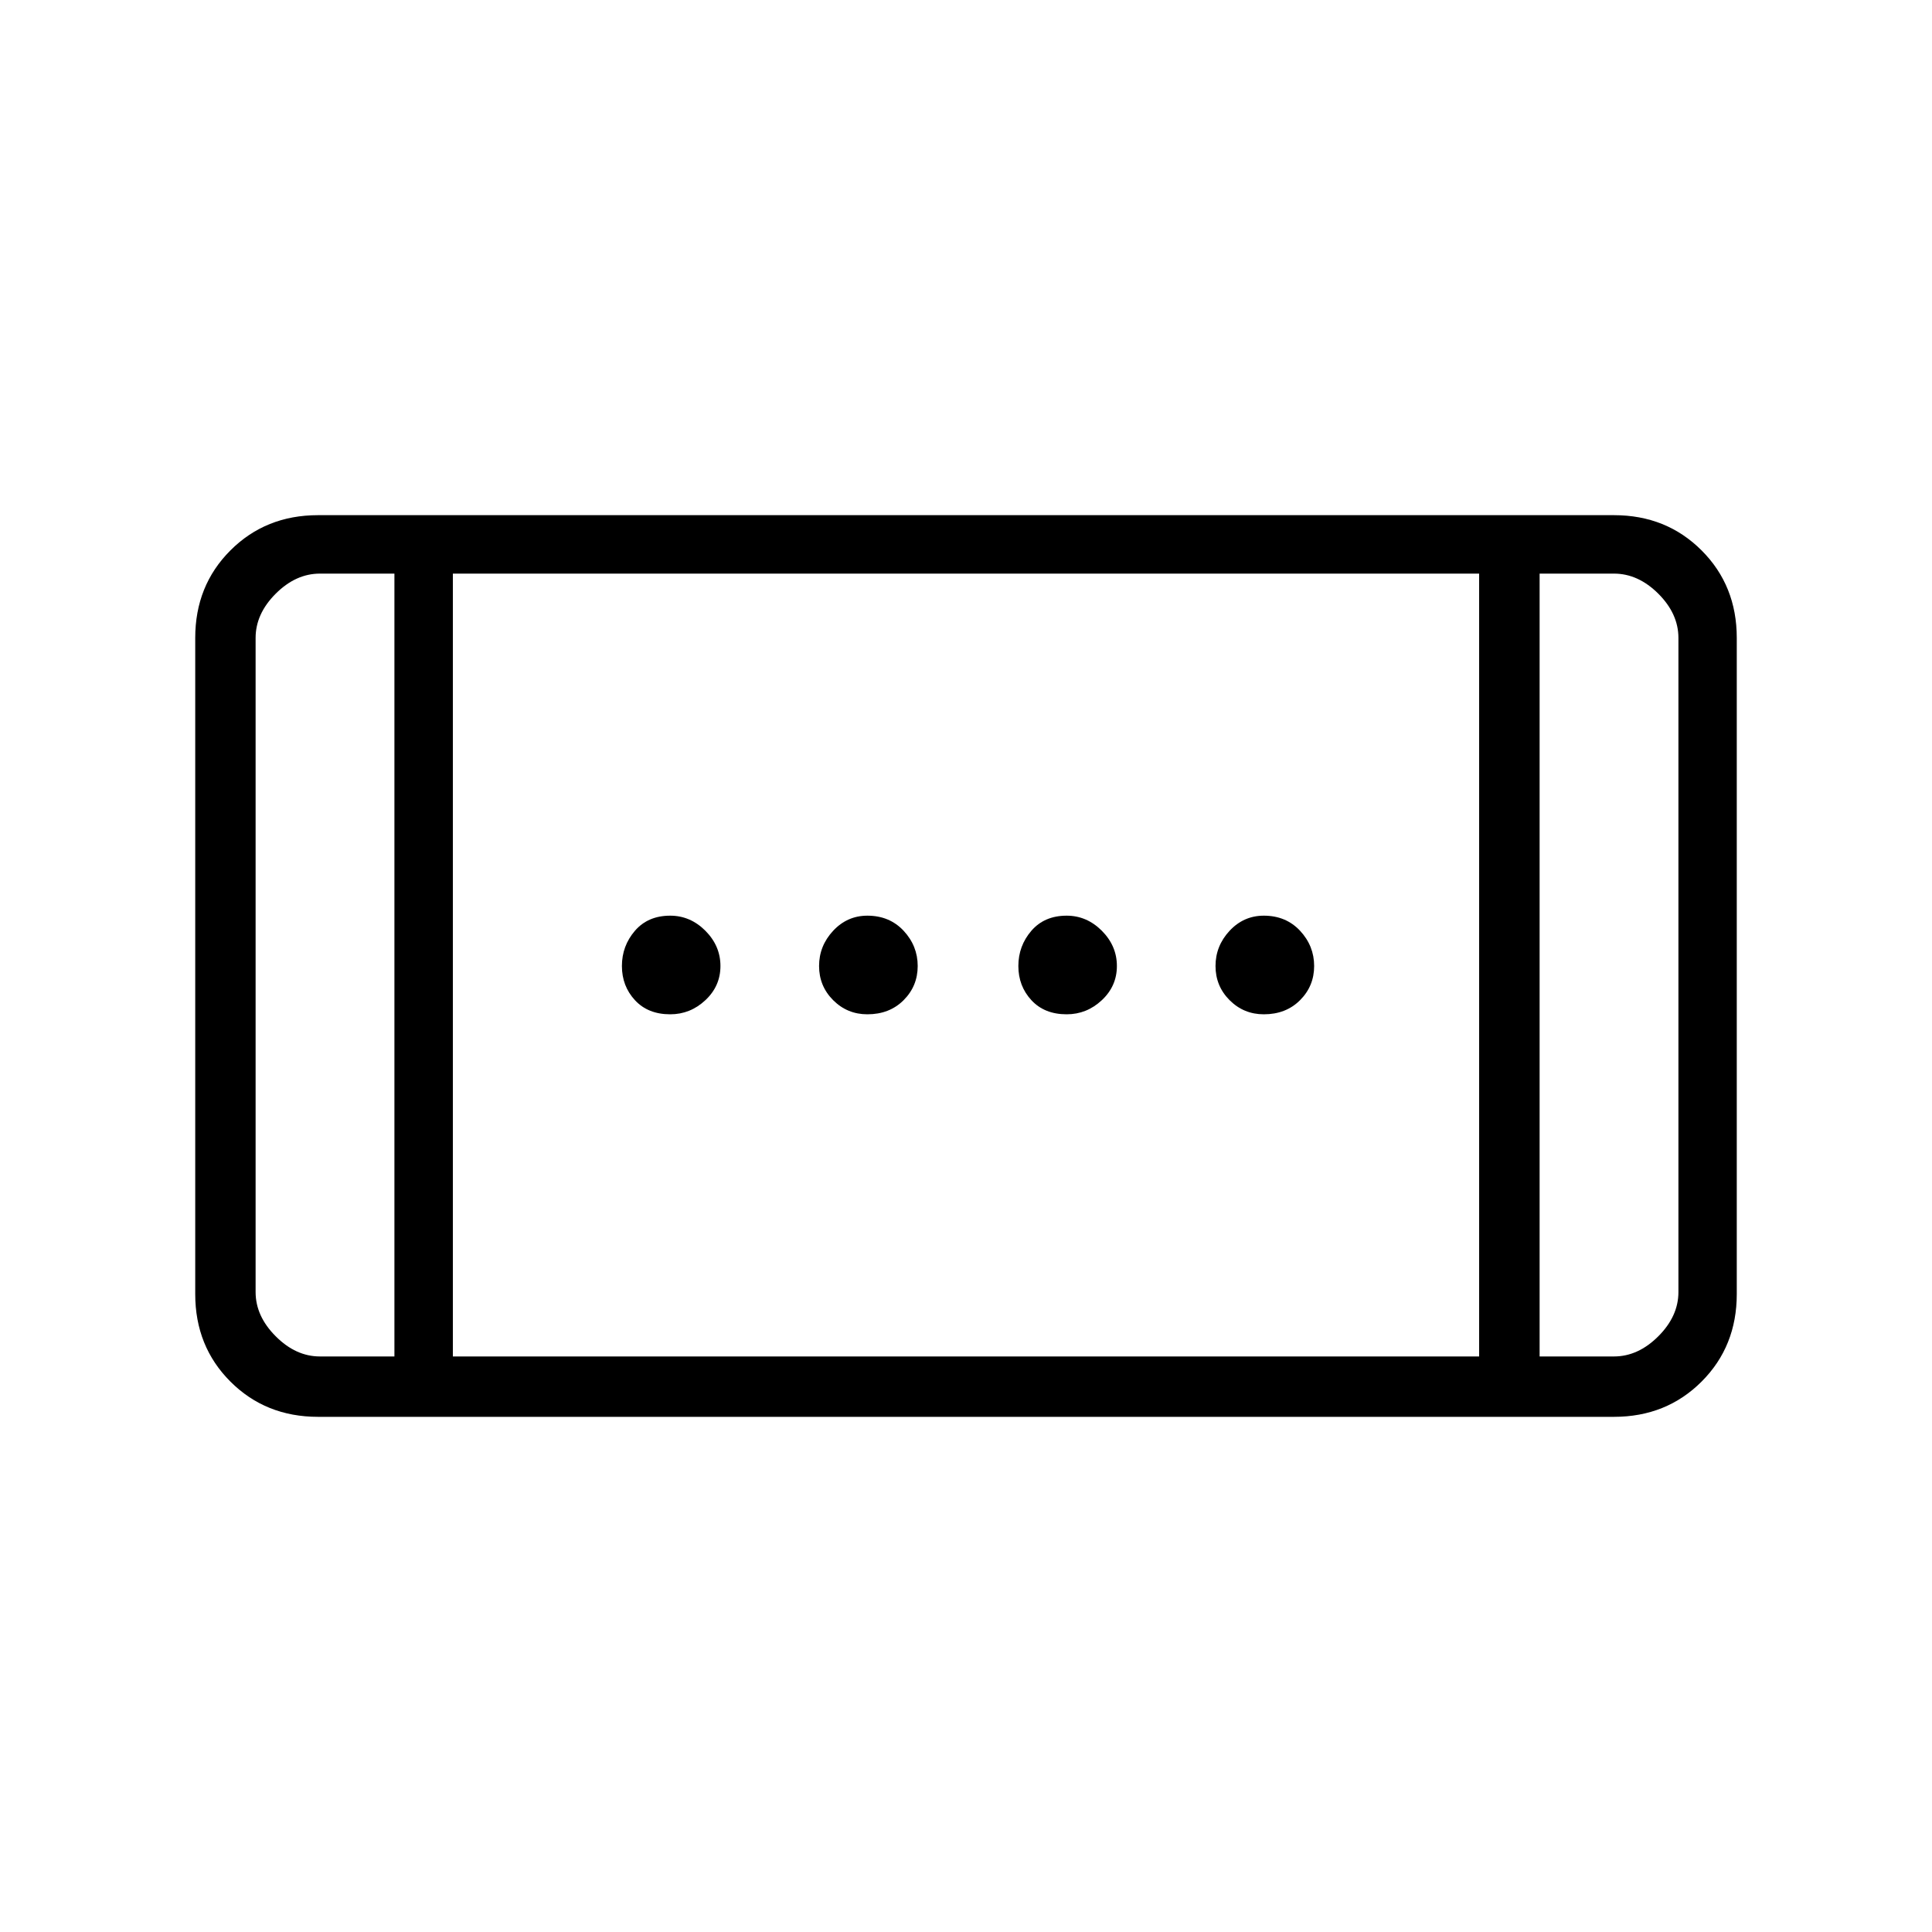 <svg xmlns="http://www.w3.org/2000/svg" height="20" width="20"><path d="M11.042 10.5Q10.812 10.5 10.677 10.354Q10.542 10.208 10.542 10Q10.542 9.792 10.677 9.635Q10.812 9.479 11.042 9.479Q11.25 9.479 11.406 9.635Q11.562 9.792 11.562 10Q11.562 10.208 11.406 10.354Q11.25 10.5 11.042 10.5ZM6.938 10.5Q6.708 10.5 6.573 10.354Q6.438 10.208 6.438 10Q6.438 9.792 6.573 9.635Q6.708 9.479 6.938 9.479Q7.146 9.479 7.302 9.635Q7.458 9.792 7.458 10Q7.458 10.208 7.302 10.354Q7.146 10.5 6.938 10.5ZM13.083 10.5Q12.875 10.5 12.729 10.354Q12.583 10.208 12.583 10Q12.583 9.792 12.729 9.635Q12.875 9.479 13.083 9.479Q13.312 9.479 13.458 9.635Q13.604 9.792 13.604 10Q13.604 10.208 13.458 10.354Q13.312 10.5 13.083 10.5ZM8.979 10.5Q8.771 10.5 8.625 10.354Q8.479 10.208 8.479 10Q8.479 9.792 8.625 9.635Q8.771 9.479 8.979 9.479Q9.208 9.479 9.354 9.635Q9.5 9.792 9.5 10Q9.5 10.208 9.354 10.354Q9.208 10.5 8.979 10.5ZM3.292 14.667Q2.75 14.667 2.385 14.302Q2.021 13.938 2.021 13.396V6.604Q2.021 6.062 2.385 5.698Q2.75 5.333 3.292 5.333H16.708Q17.25 5.333 17.615 5.698Q17.979 6.062 17.979 6.604V13.396Q17.979 13.938 17.615 14.302Q17.25 14.667 16.708 14.667ZM4.688 14.042H15.312V5.938H4.688ZM4.083 14.042V5.938H3.312Q3.062 5.938 2.854 6.146Q2.646 6.354 2.646 6.604V13.375Q2.646 13.625 2.854 13.833Q3.062 14.042 3.312 14.042ZM15.938 14.042H16.708Q16.958 14.042 17.167 13.833Q17.375 13.625 17.375 13.375V6.604Q17.375 6.354 17.167 6.146Q16.958 5.938 16.708 5.938H15.938ZM17.375 5.938Q17.375 5.938 17.188 5.938Q17 5.938 16.708 5.938H15.938H16.708Q17 5.938 17.188 5.938Q17.375 5.938 17.375 5.938ZM2.646 5.938Q2.646 5.938 2.833 5.938Q3.021 5.938 3.312 5.938H4.083H3.312Q3.021 5.938 2.833 5.938Q2.646 5.938 2.646 5.938Z"/></svg>